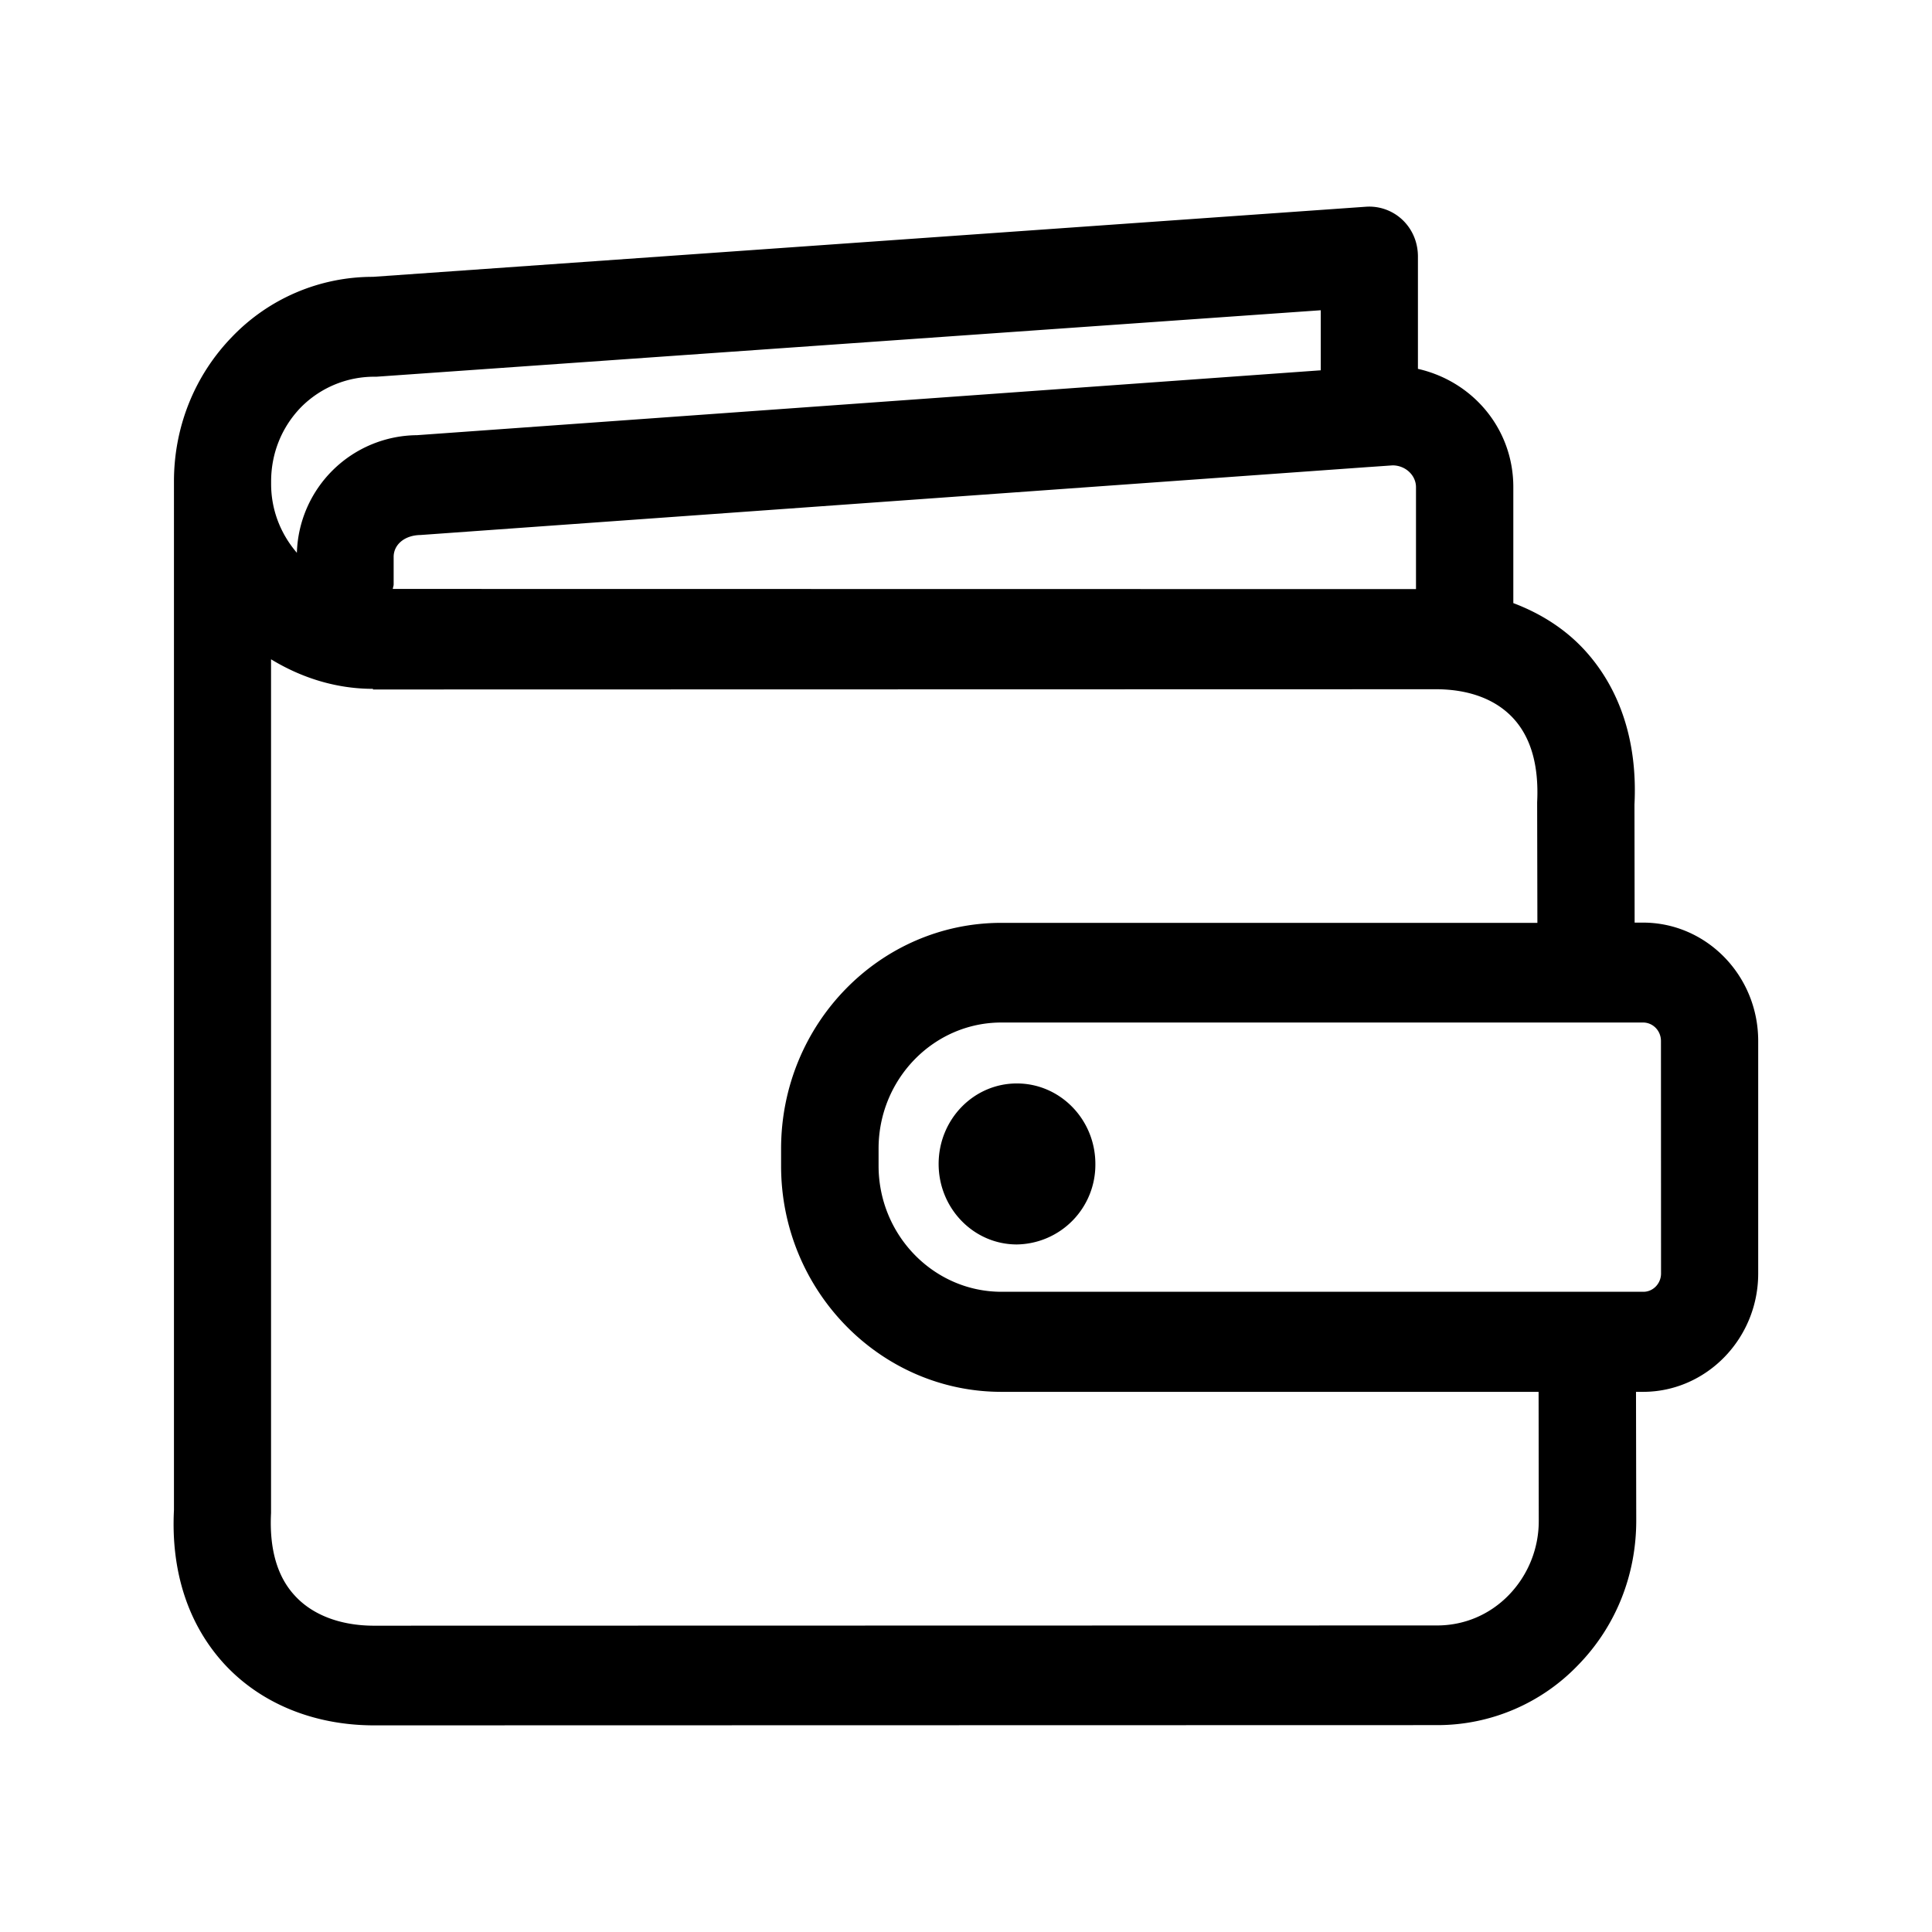 <svg xmlns="http://www.w3.org/2000/svg" width="24" height="24" fill="none"><path fill="#000" d="M20.41 11.461c.79 0 1.431.659 1.431 1.47v2.889c0 .81-.644 1.47-1.431 1.47h-.087l.003 1.6c0 .678-.255 1.316-.723 1.795a2.42 2.42 0 0 1-1.75.745l-13.225.003c-.745-.005-1.4-.28-1.846-.767-.445-.488-.66-1.146-.621-1.908V5.98c0-.678.257-1.317.722-1.796a2.42 2.42 0 0 1 1.75-.745l12.337-.871a.6.6 0 0 1 .454.165c.123.118.19.28.19.454v1.395c.69.157 1.185.753 1.185 1.468v1.442c.342.129.645.322.885.583.446.487.659 1.148.62 1.919l.002 1.467zM3.368 5.98v.033c0 .317.115.616.32.854A1.505 1.505 0 0 1 5.18 5.406L16.407 4.6v-.746L4.673 4.68a1.28 1.28 0 0 0-.935.38c-.239.247-.37.572-.37.92m15.745 11.31H12.44c-1.507 0-2.737-1.26-2.737-2.806v-.213c0-1.55 1.227-2.807 2.737-2.807h6.658l-.003-1.498c.023-.457-.078-.802-.291-1.037-.216-.238-.546-.364-.953-.367l-13.218.003v-.008c-.454 0-.885-.135-1.266-.367v10.605c-.023.448.078.792.294 1.025.218.24.563.372.972.375l13.218-.003c.34 0 .656-.134.894-.38a1.32 1.32 0 0 0 .37-.922zm1.52-4.358c0-.129-.1-.23-.223-.23h-7.97c-.842 0-1.526.703-1.526 1.566v.213c0 .863.686 1.566 1.527 1.566h7.969c.123.003.224-.101.224-.227zM5.224 6.646c-.203.003-.334.123-.334.272v.339a.1.1 0 0 1-.006.035l-.005.024 12.711.002V6.052c0-.148-.131-.271-.291-.271l-.286.02h-.003zm8.383 7.813c0-.552-.437-1-.975-1s-.972.448-.972 1c0 .551.434 1 .972 1a.99.99 0 0 0 .975-1"/></svg>